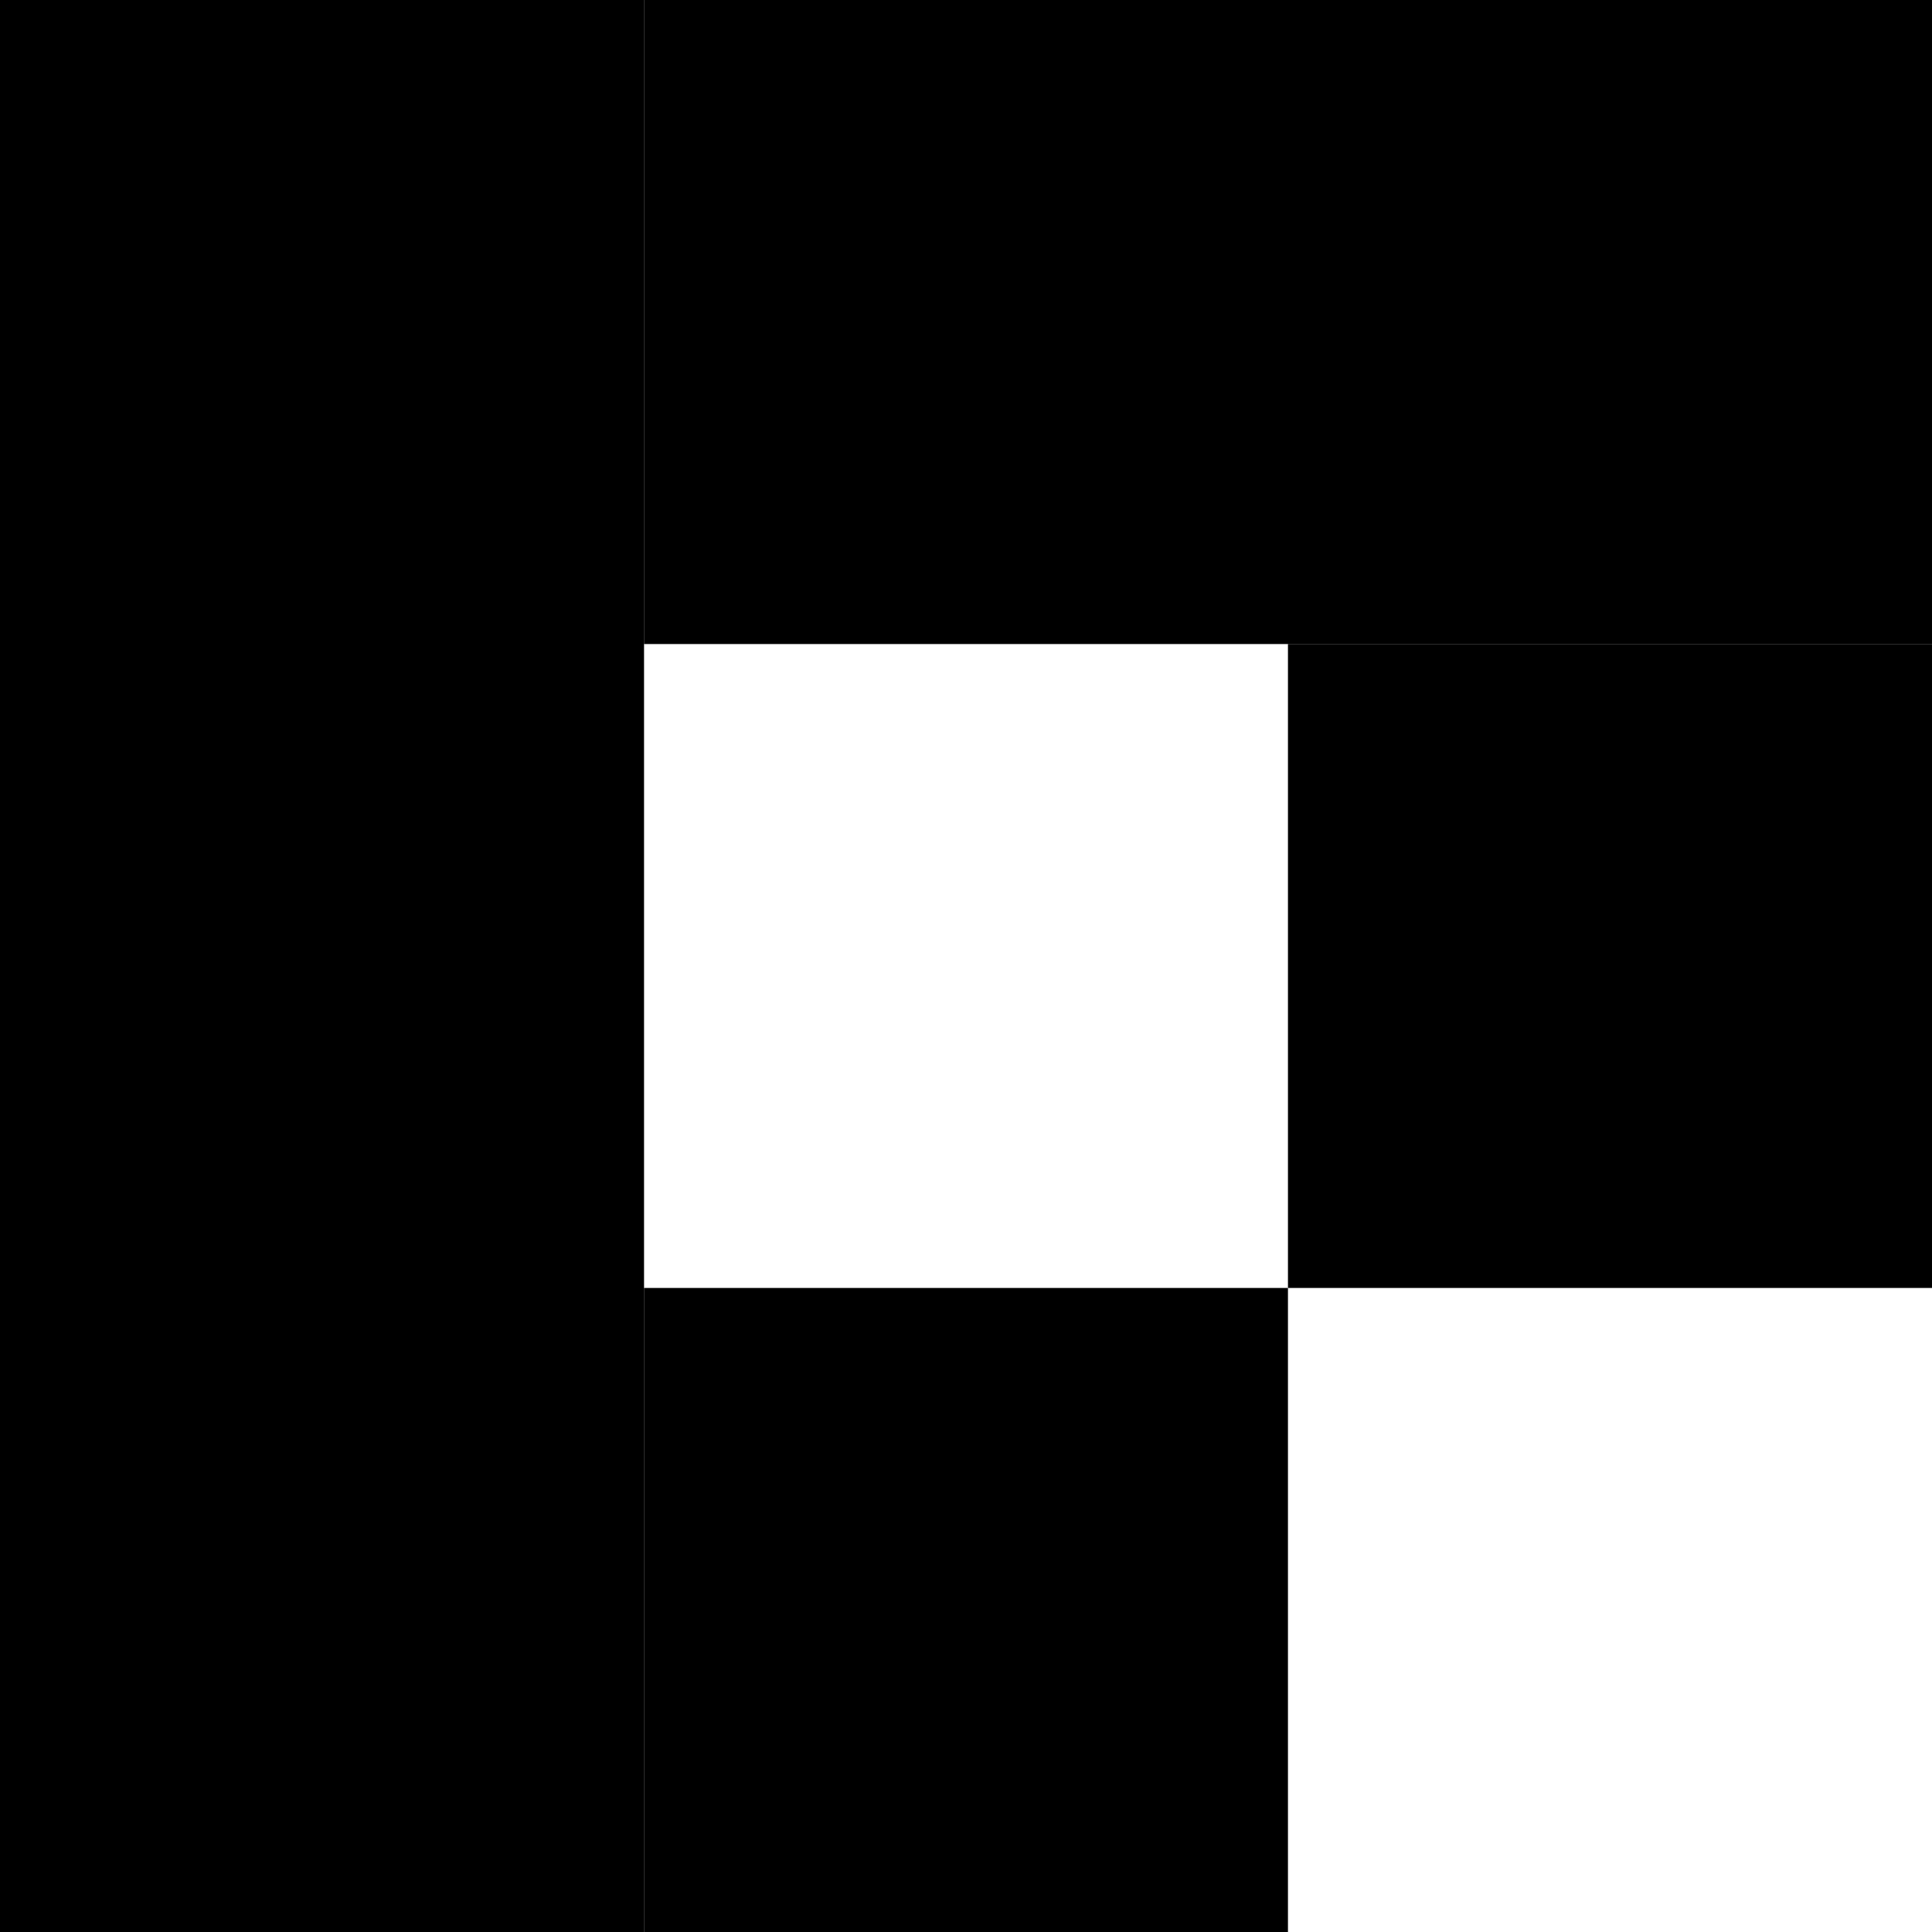 <?xml version="1.0" encoding="UTF-8" standalone="no"?>
<!DOCTYPE svg PUBLIC "-//W3C//DTD SVG 1.1//EN" "http://www.w3.org/Graphics/SVG/1.1/DTD/svg11.dtd">
<svg width="100%" height="100%" viewBox="0 0 3 3" version="1.1" xmlns="http://www.w3.org/2000/svg" xmlns:xlink="http://www.w3.org/1999/xlink" xml:space="preserve" xmlns:serif="http://www.serif.com/" style="fill-rule:evenodd;clip-rule:evenodd;stroke-linejoin:round;stroke-miterlimit:2;">
    <path d="M1,3L1,0L0,0L0,3L1,3Z"/>
    <path d="M1,1L3,1L3,0L1,0L1,1Z"/>
    <path d="M2,1L2,2L3,2L3,1L2,1Z"/>
    <path d="M1,3L2,3L2,2L1,2L1,3Z"/>
</svg>
